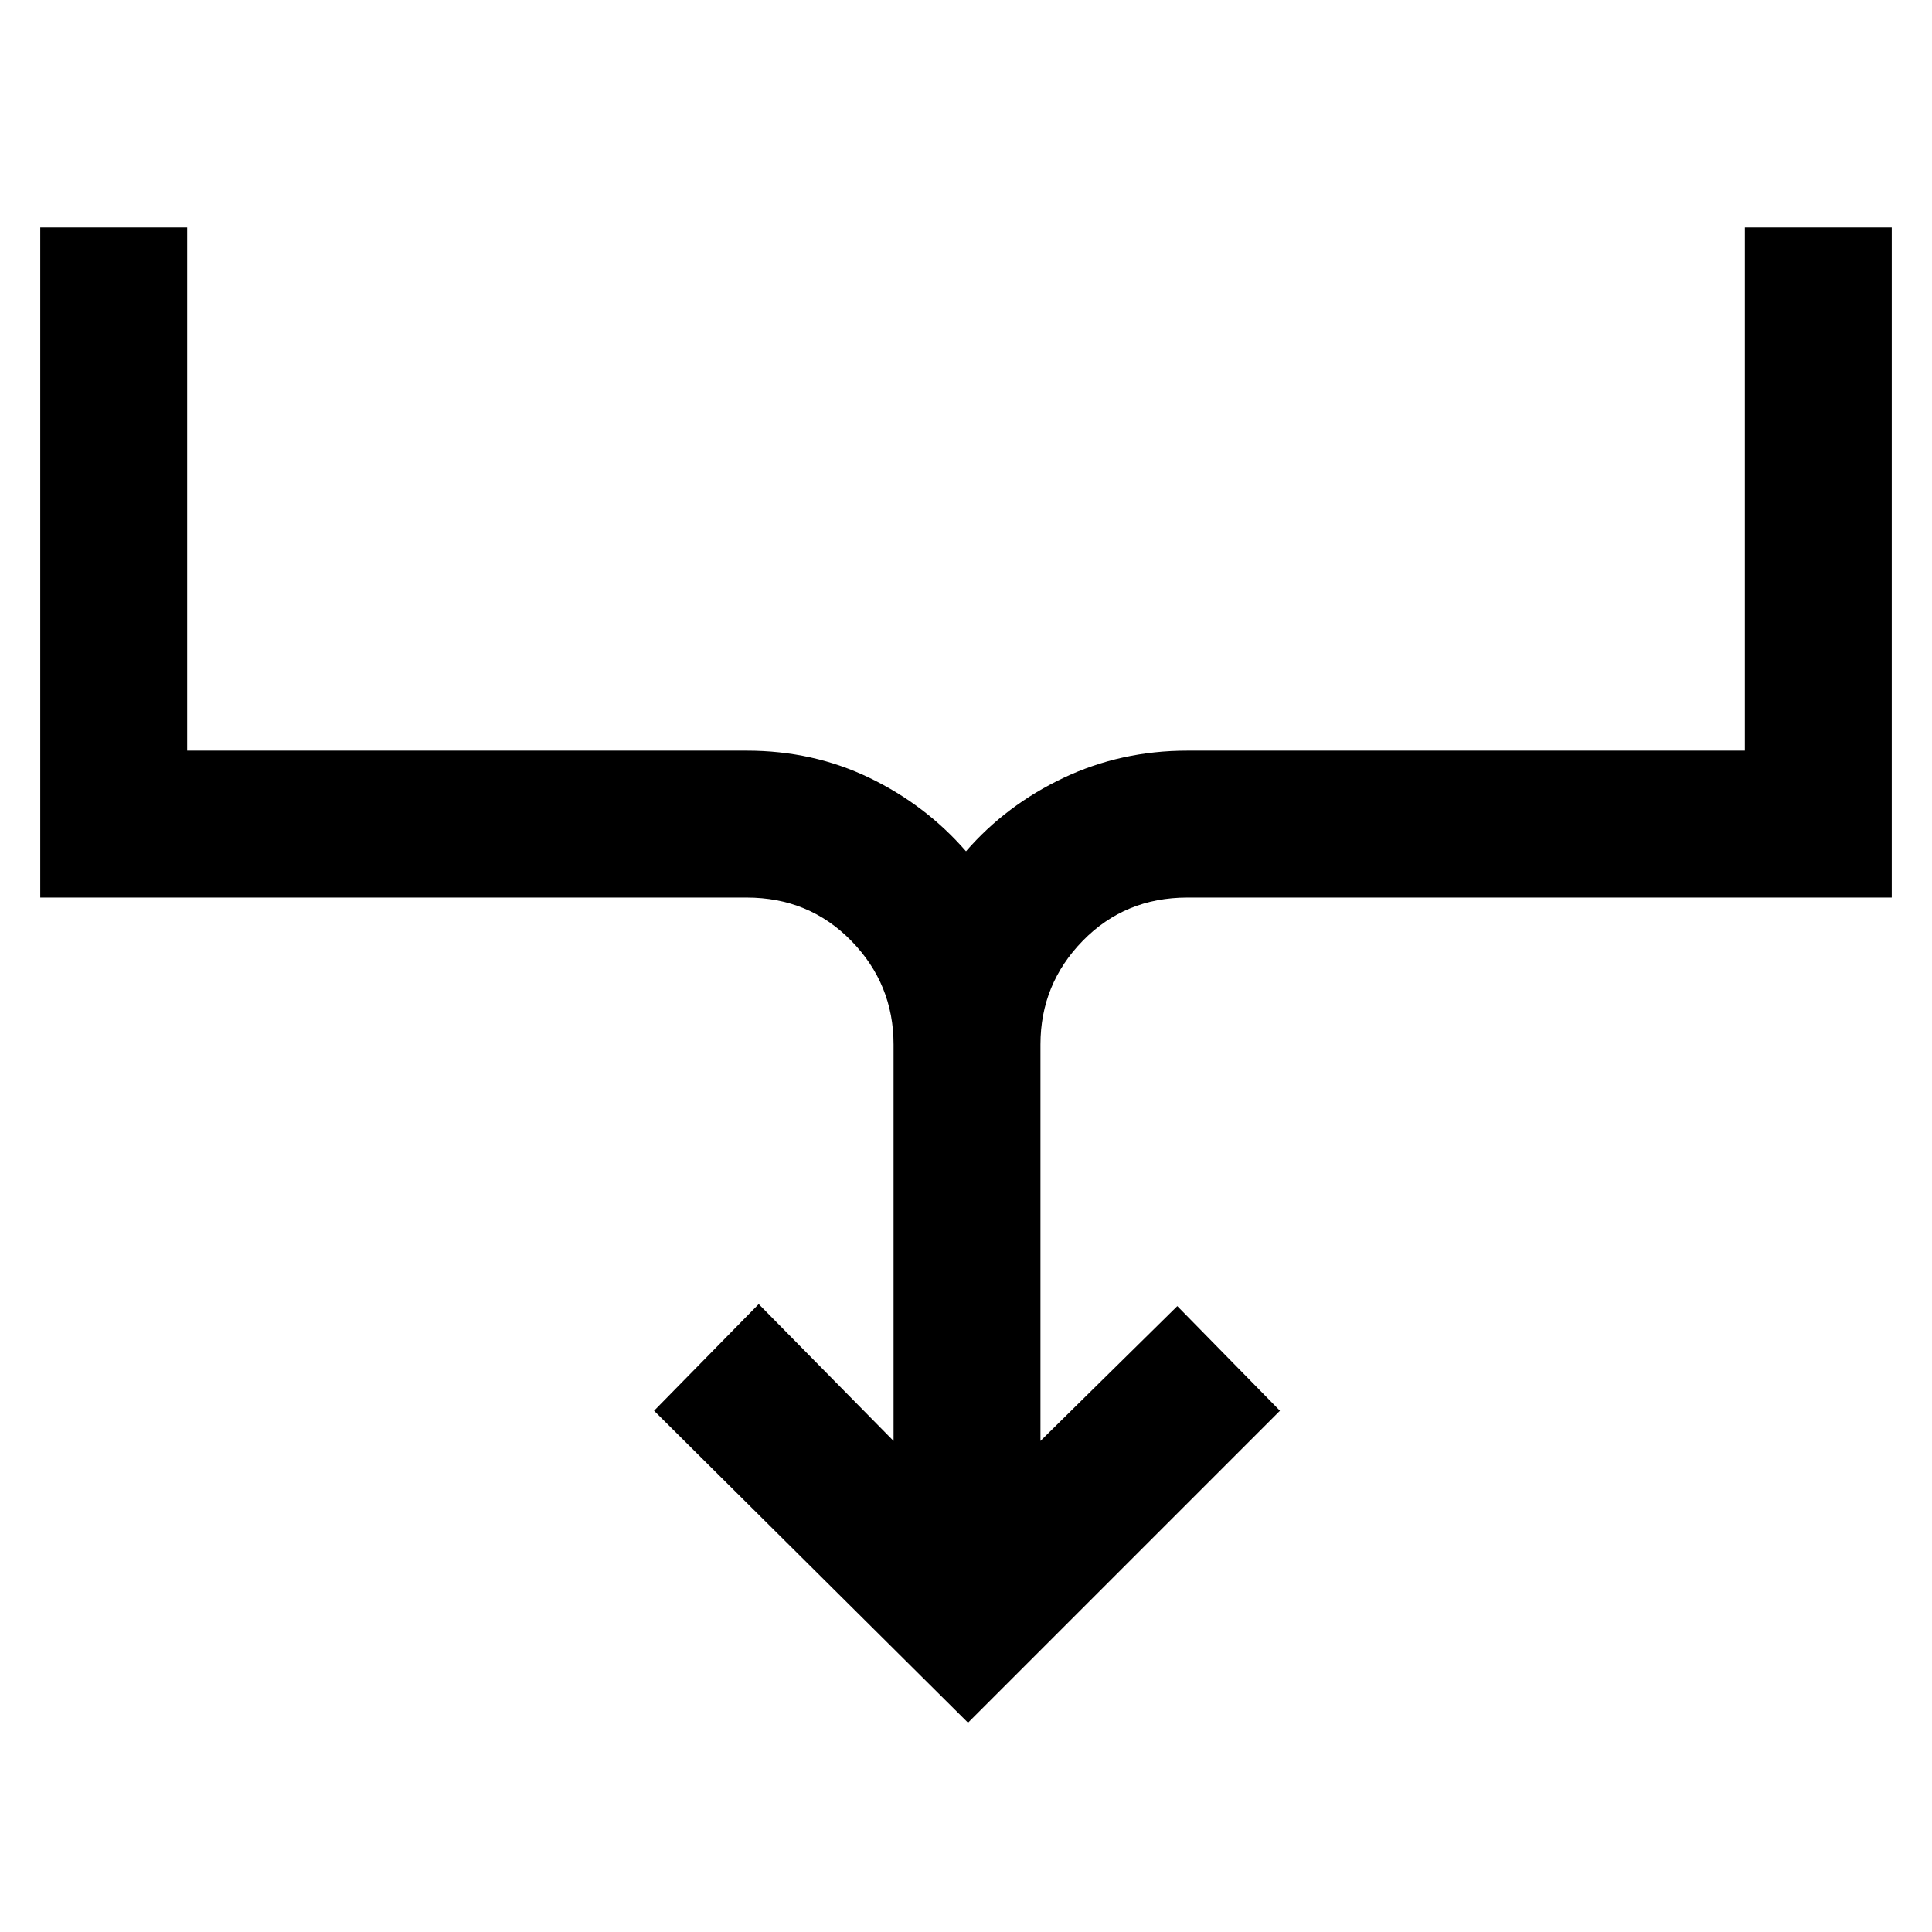 <svg xmlns="http://www.w3.org/2000/svg" height="48" viewBox="0 -960 960 960" width="48"><path d="M481-104 325-259l52-53 67 68v-197q0-30-21-51.5T371-514H20v-333h73v260h278q33 0 61 13.5t48 36.5q20-23 48.5-36.5T590-587h277v-260h73v333H590q-31 0-52 21.5T517-441v197l68-67 51 52-155 155Z"/></svg>